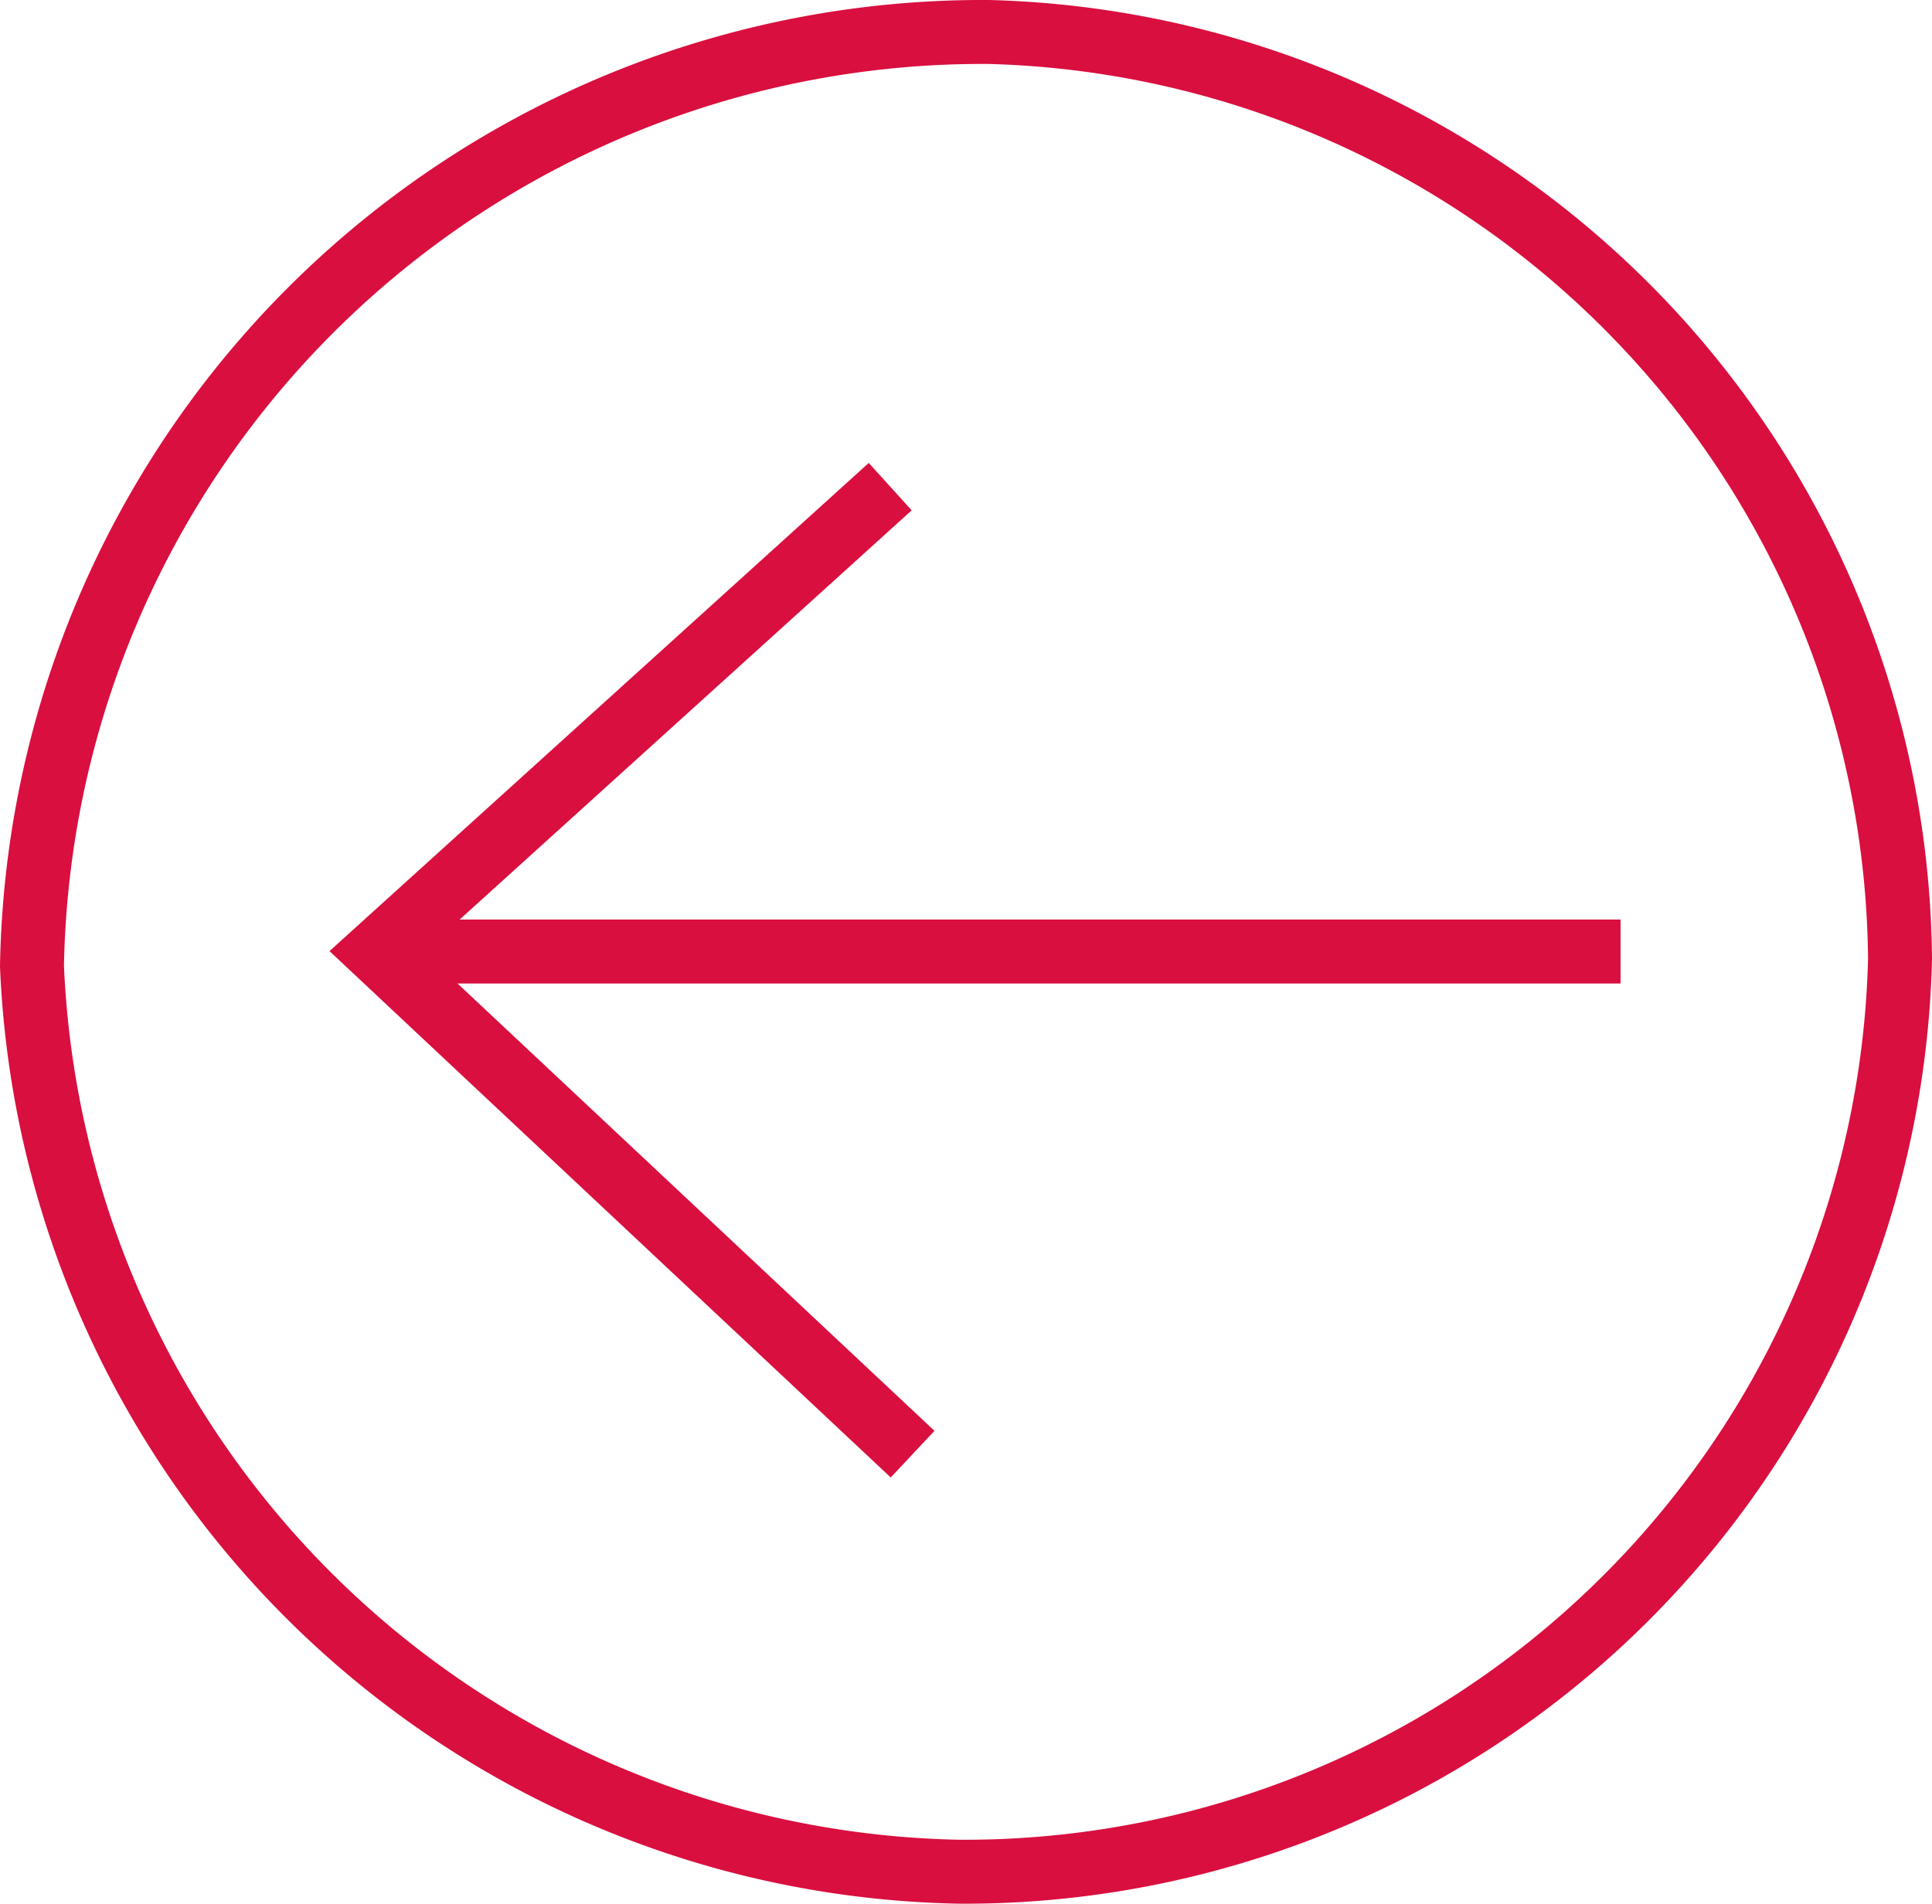 <svg xmlns="http://www.w3.org/2000/svg" viewBox="0 0 30.21 29.77"><defs><style>.cls-1{fill:none;stroke:#d90f3f;stroke-miterlimit:10;}</style></defs><g id="Layer_2" data-name="Layer 2"><g id="Icons"><path class="cls-1" d="M.5,15.11A14.87,14.87,0,0,1,15.46.5,14.63,14.63,0,0,1,29.71,15,14.63,14.63,0,0,1,15,29.27,14.79,14.79,0,0,1,.5,15.11Z"/><line class="cls-1" x1="25.34" y1="14.88" x2="6.46" y2="14.88"/><polyline class="cls-1" points="14.27 22.74 5.89 14.88 13.92 7.61"/></g></g></svg>